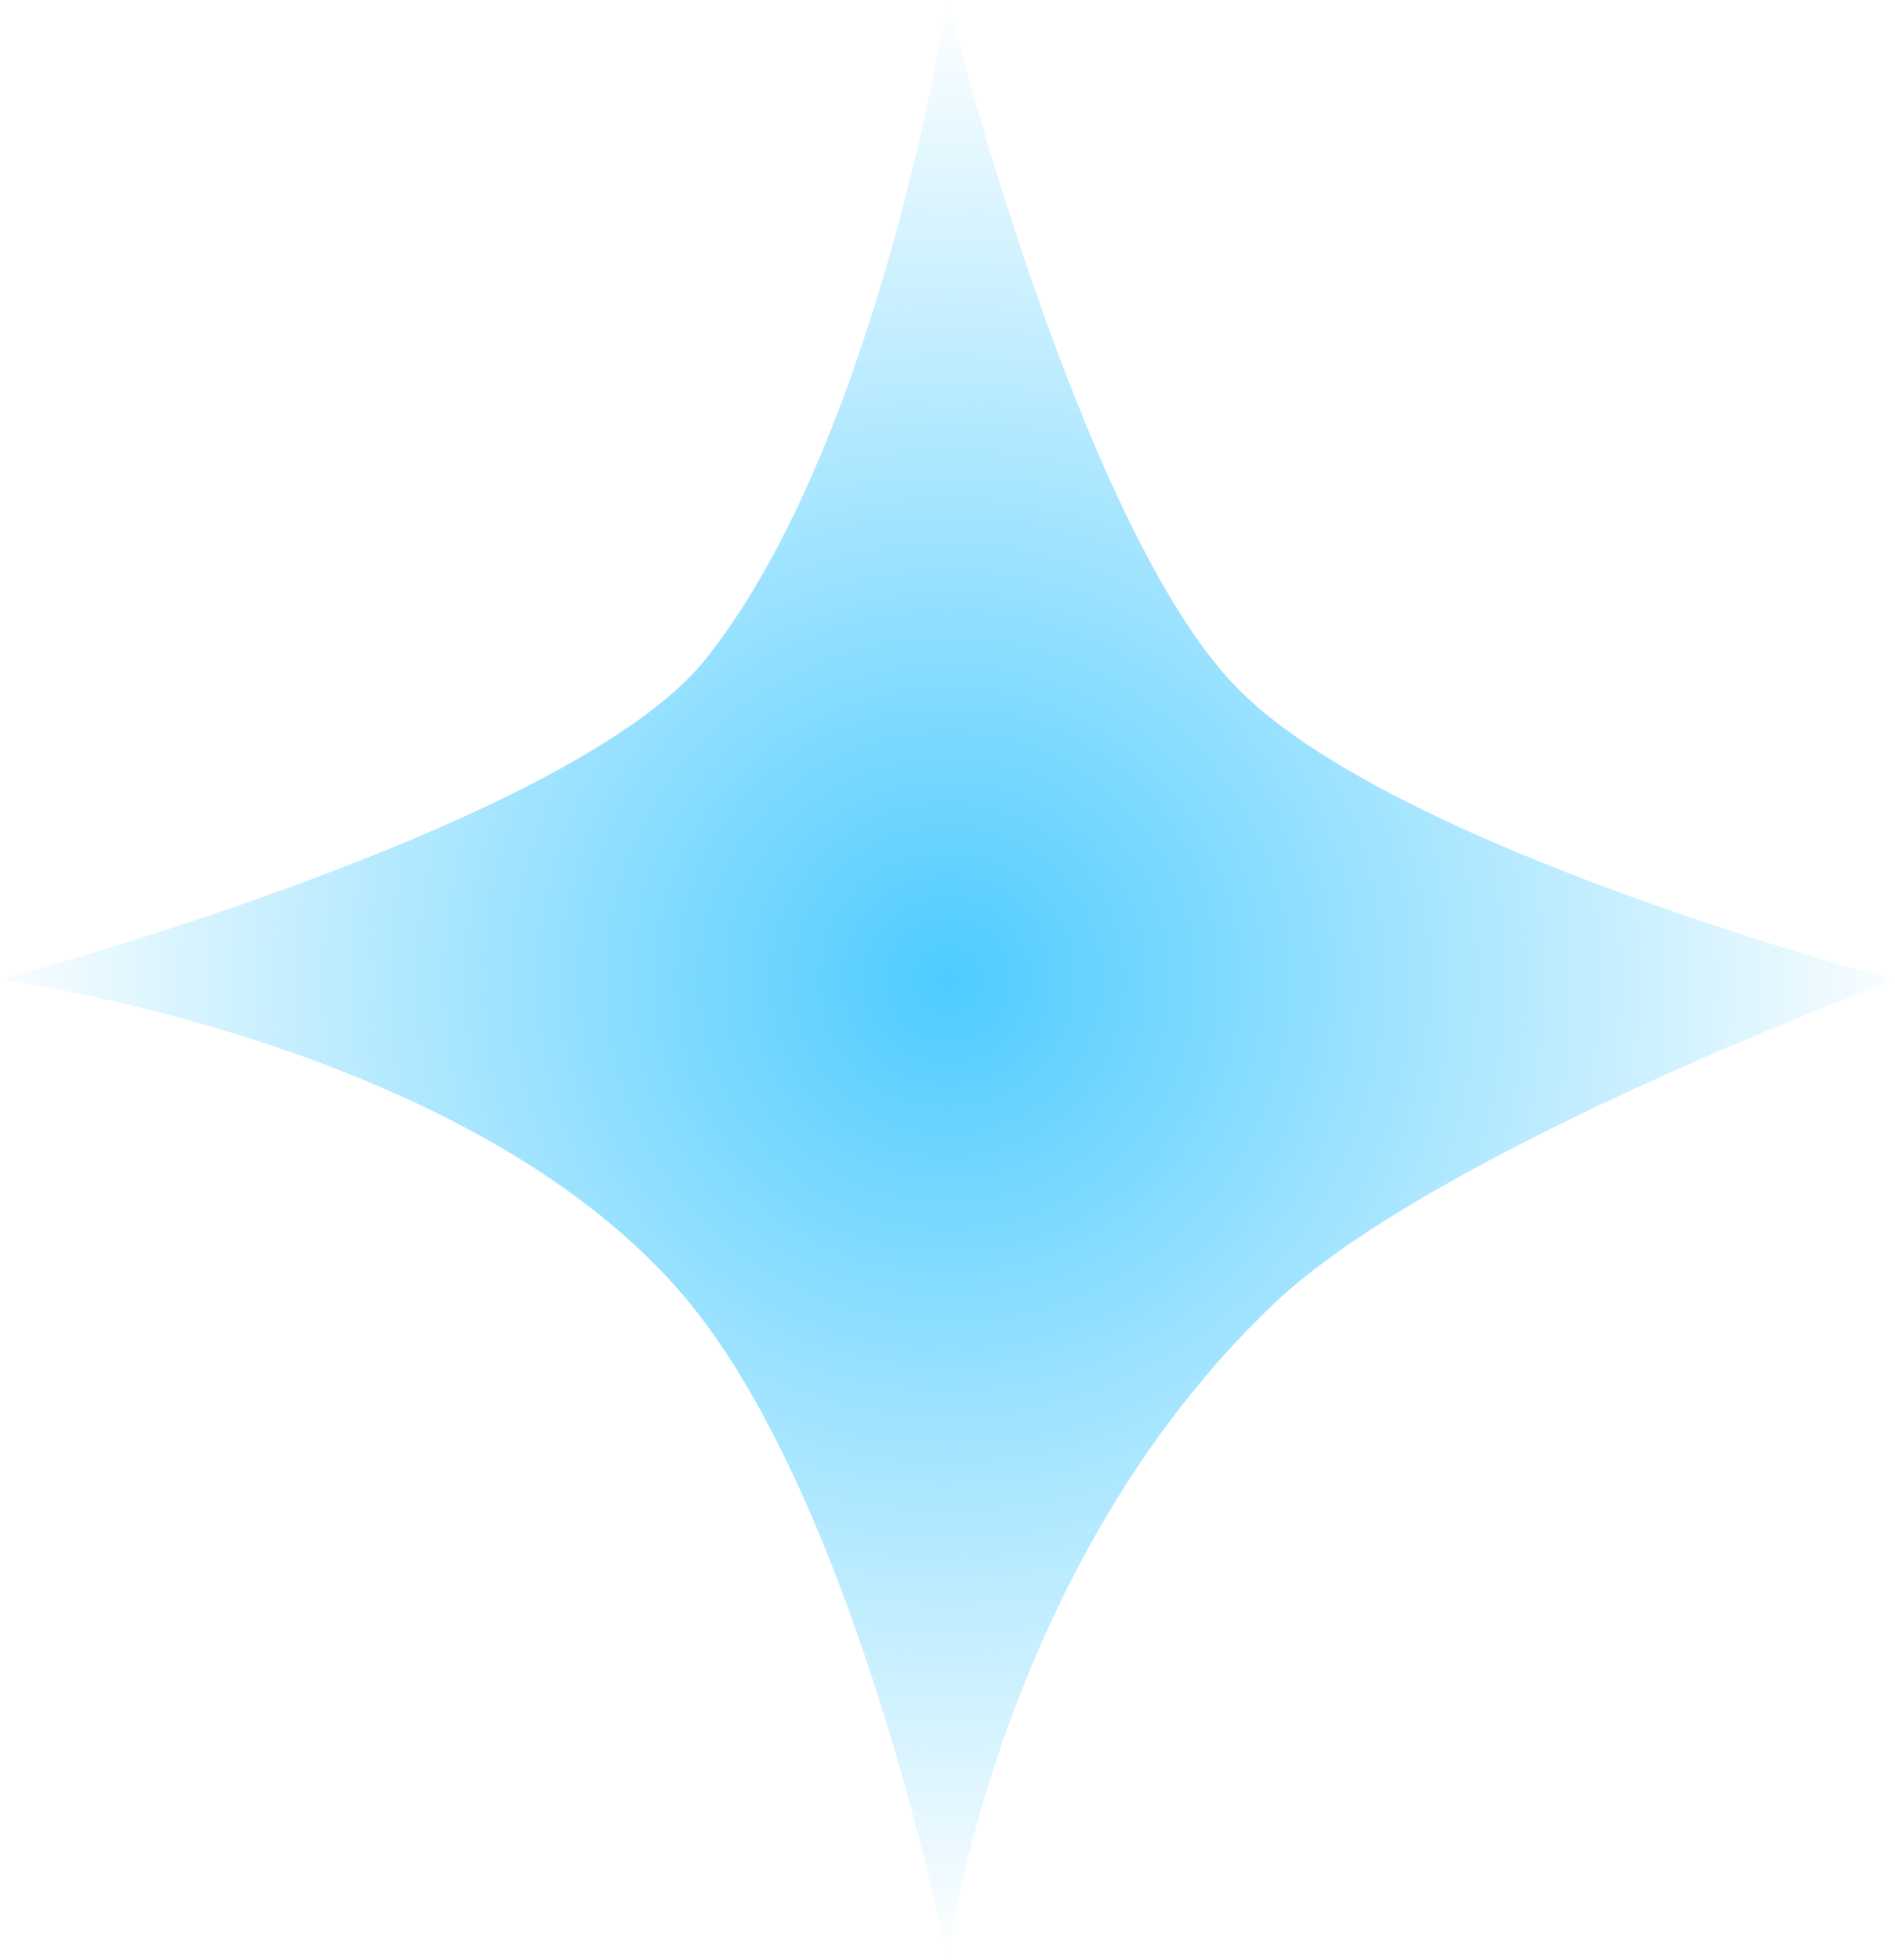 <svg version="1.1" xmlns="http://www.w3.org/2000/svg" xmlns:xlink="http://www.w3.org/1999/xlink" width="7.43" height="7.682" viewBox="0,0,7.43,7.682"><defs><radialGradient cx="240" cy="180" r="3.841" gradientUnits="userSpaceOnUse" id="color-1"><stop offset="0" stop-color="#00b5ff" stop-opacity="0.694"/><stop offset="1" stop-color="#00b5ff" stop-opacity="0"/></radialGradient></defs><g transform="translate(-236.285,-176.159)"><g data-paper-data="{&quot;isPaintingLayer&quot;:true}" fill="url(#color-1)" fill-rule="nonzero" stroke="none" stroke-width="0" stroke-linecap="butt" stroke-linejoin="miter" stroke-miterlimit="10" stroke-dasharray="" stroke-dashoffset="0" style="mix-blend-mode: normal"><path d="M243.715,180c0,0 -1.793,0.66 -2.434,1.268c-1.091,1.035 -1.281,2.573 -1.281,2.573c0,0 -0.334,-1.702 -0.977,-2.532c-0.823,-1.062 -2.738,-1.31 -2.738,-1.31c0,0 2.242,-0.596 2.769,-1.259c0.681,-0.858 0.946,-2.582 0.946,-2.582c0,0 0.508,2.049 1.131,2.693c0.615,0.636 2.584,1.149 2.584,1.149z"/></g></g></svg>